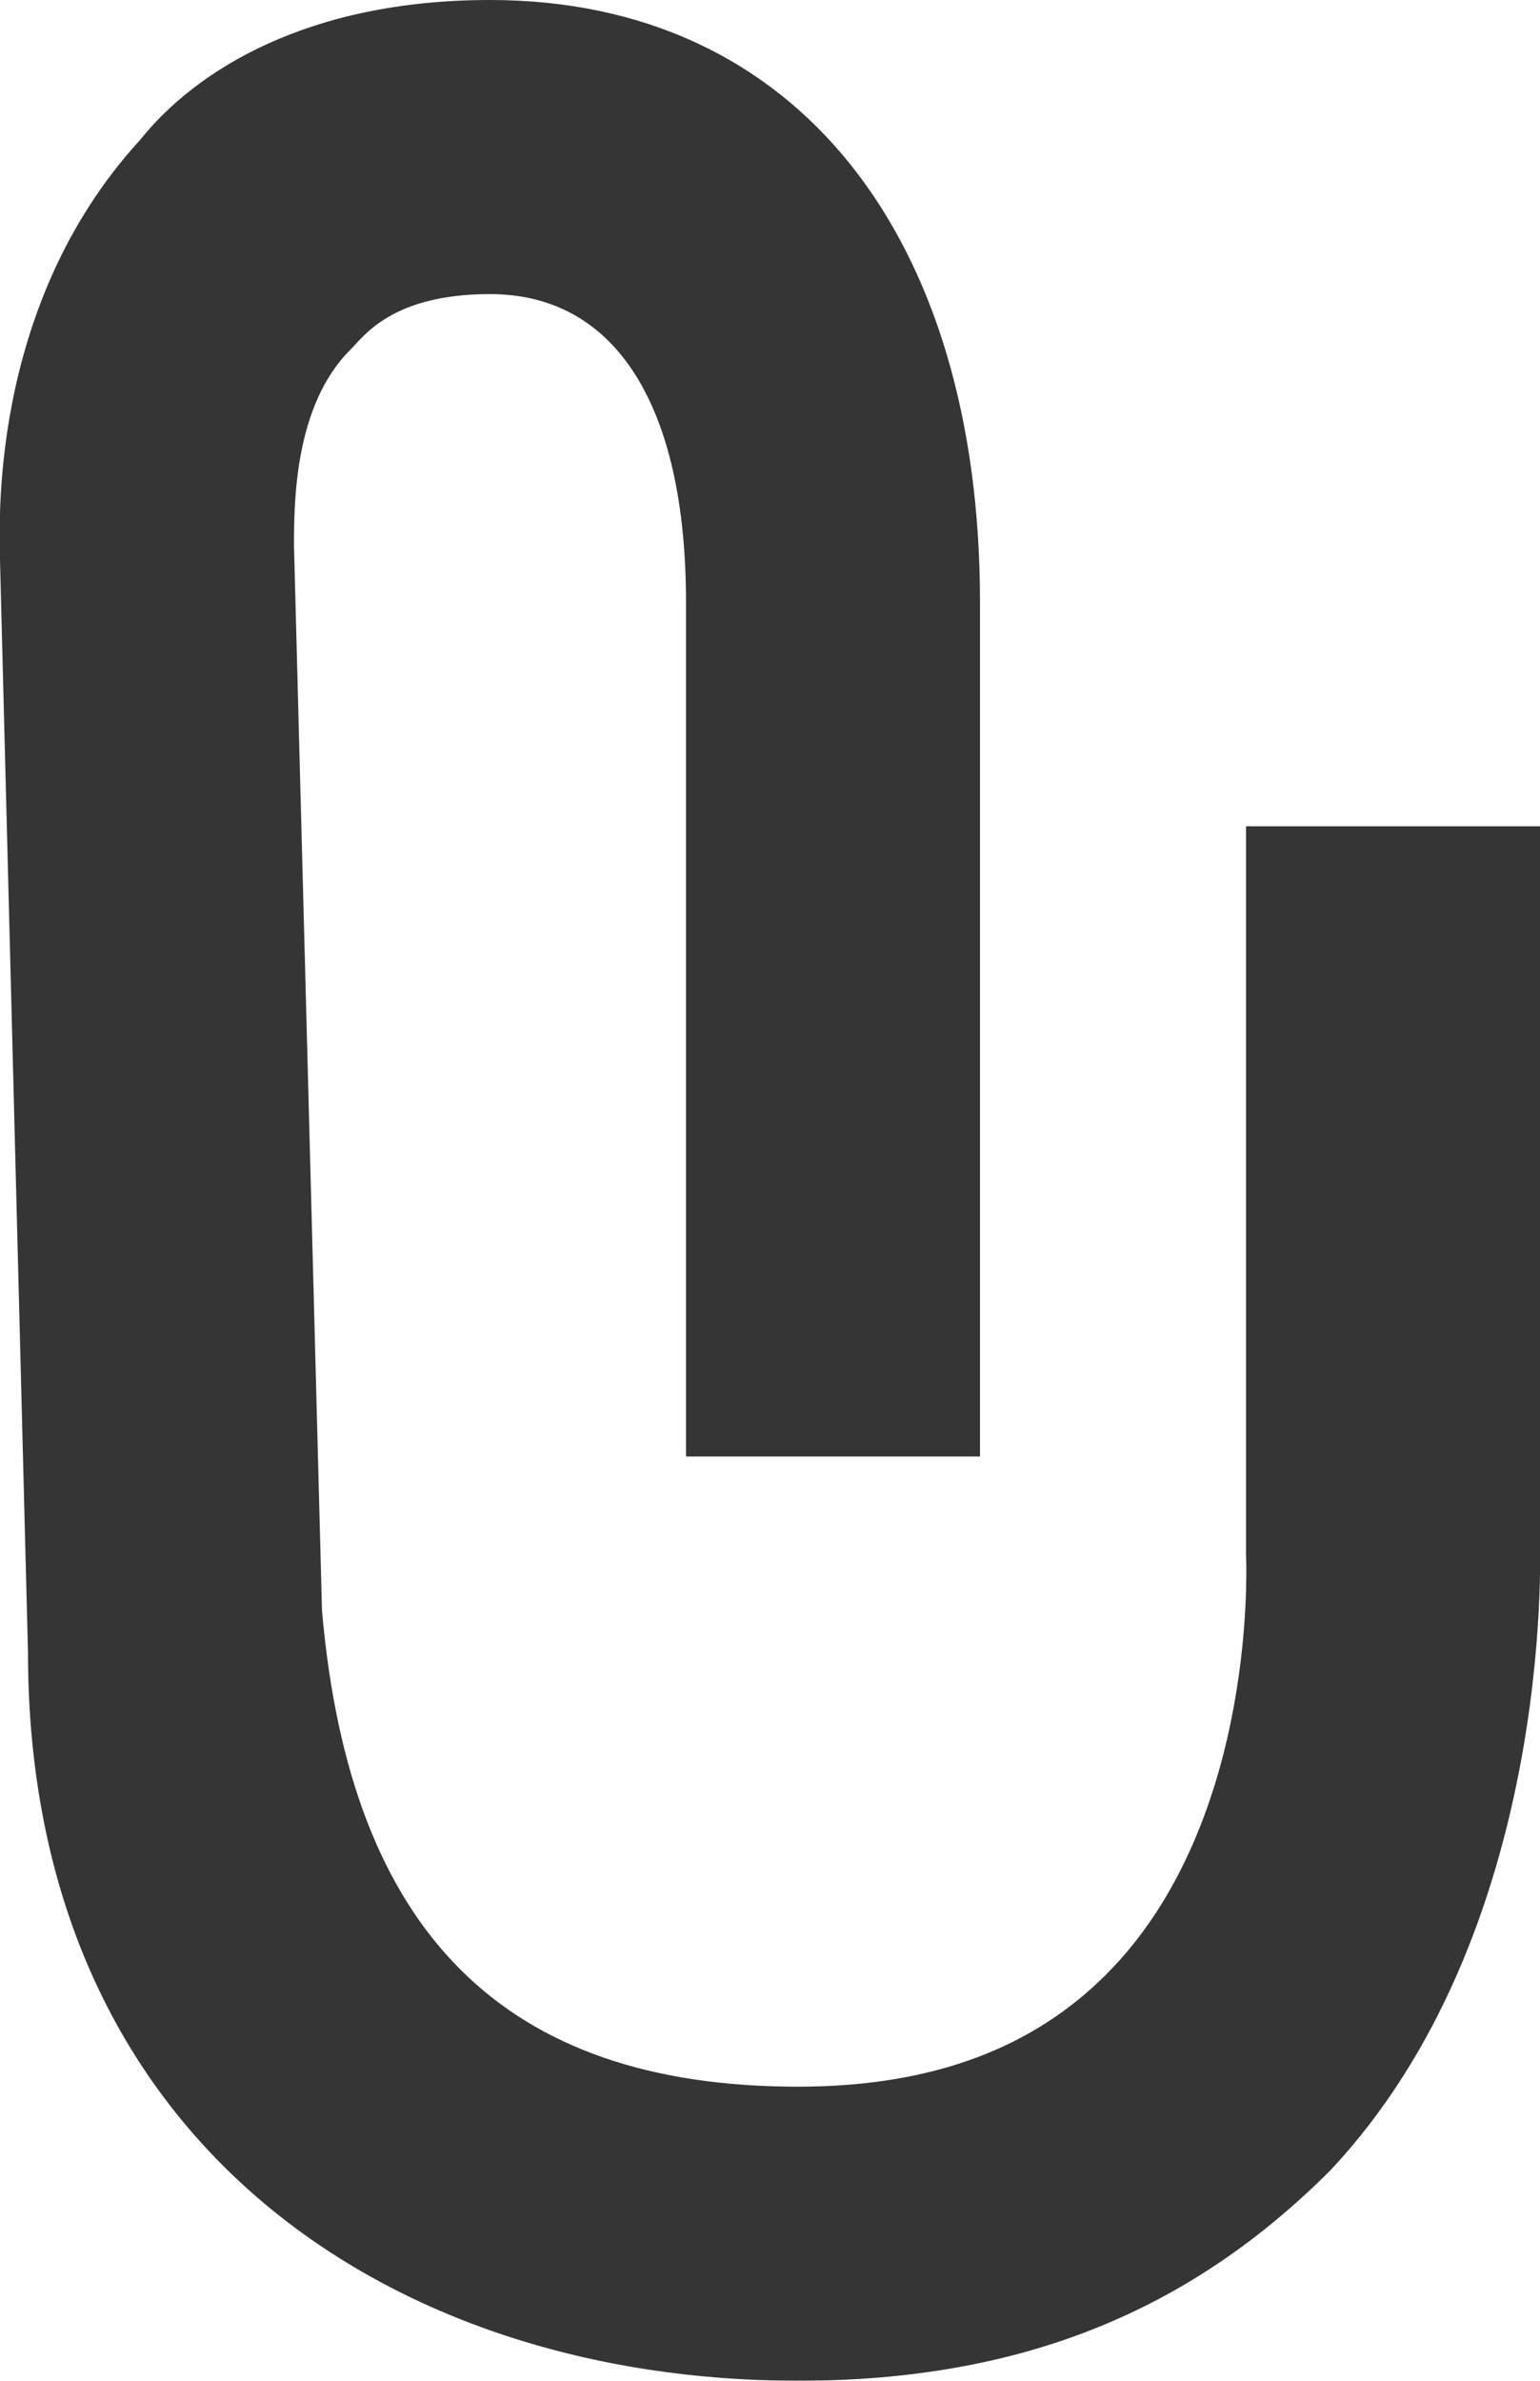 <svg width="11" height="17" viewBox="0 0 11 17" xmlns="http://www.w3.org/2000/svg"><title>  Group 3</title><defs><polygon points="0 0 11 0 11 17 0 17"/></defs><g fill="none"><g transform="translate(-496 -9)translate(496 9)"><mask fill="white"></mask><path d="M0 4C0 3.8-0.1 2.2 1 1 1.4 0.5 2.2 0 3.5 0 5.7 0 7 1.7 7 4.3L7 10.4 4.9 10.4 4.9 4.3C4.9 2.9 4.4 2.1 3.5 2.1 2.8 2.1 2.6 2.4 2.5 2.5 2.1 2.9 2.1 3.6 2.1 3.9L2.3 11.5C2.5 13.8 3.6 14.9 5.7 14.9 6.7 14.9 7.4 14.6 7.9 14.1 9 13 8.9 11.1 8.9 11.1L8.9 5.9 11 5.9 11 11C11 11.1 11.1 13.8 9.5 15.5 8.5 16.5 7.3 17 5.7 17 2.8 17 0.2 15.3 0.2 11.8L0 4Z" mask="url(#mask-2)" fill="#353535"/></g></g></svg>